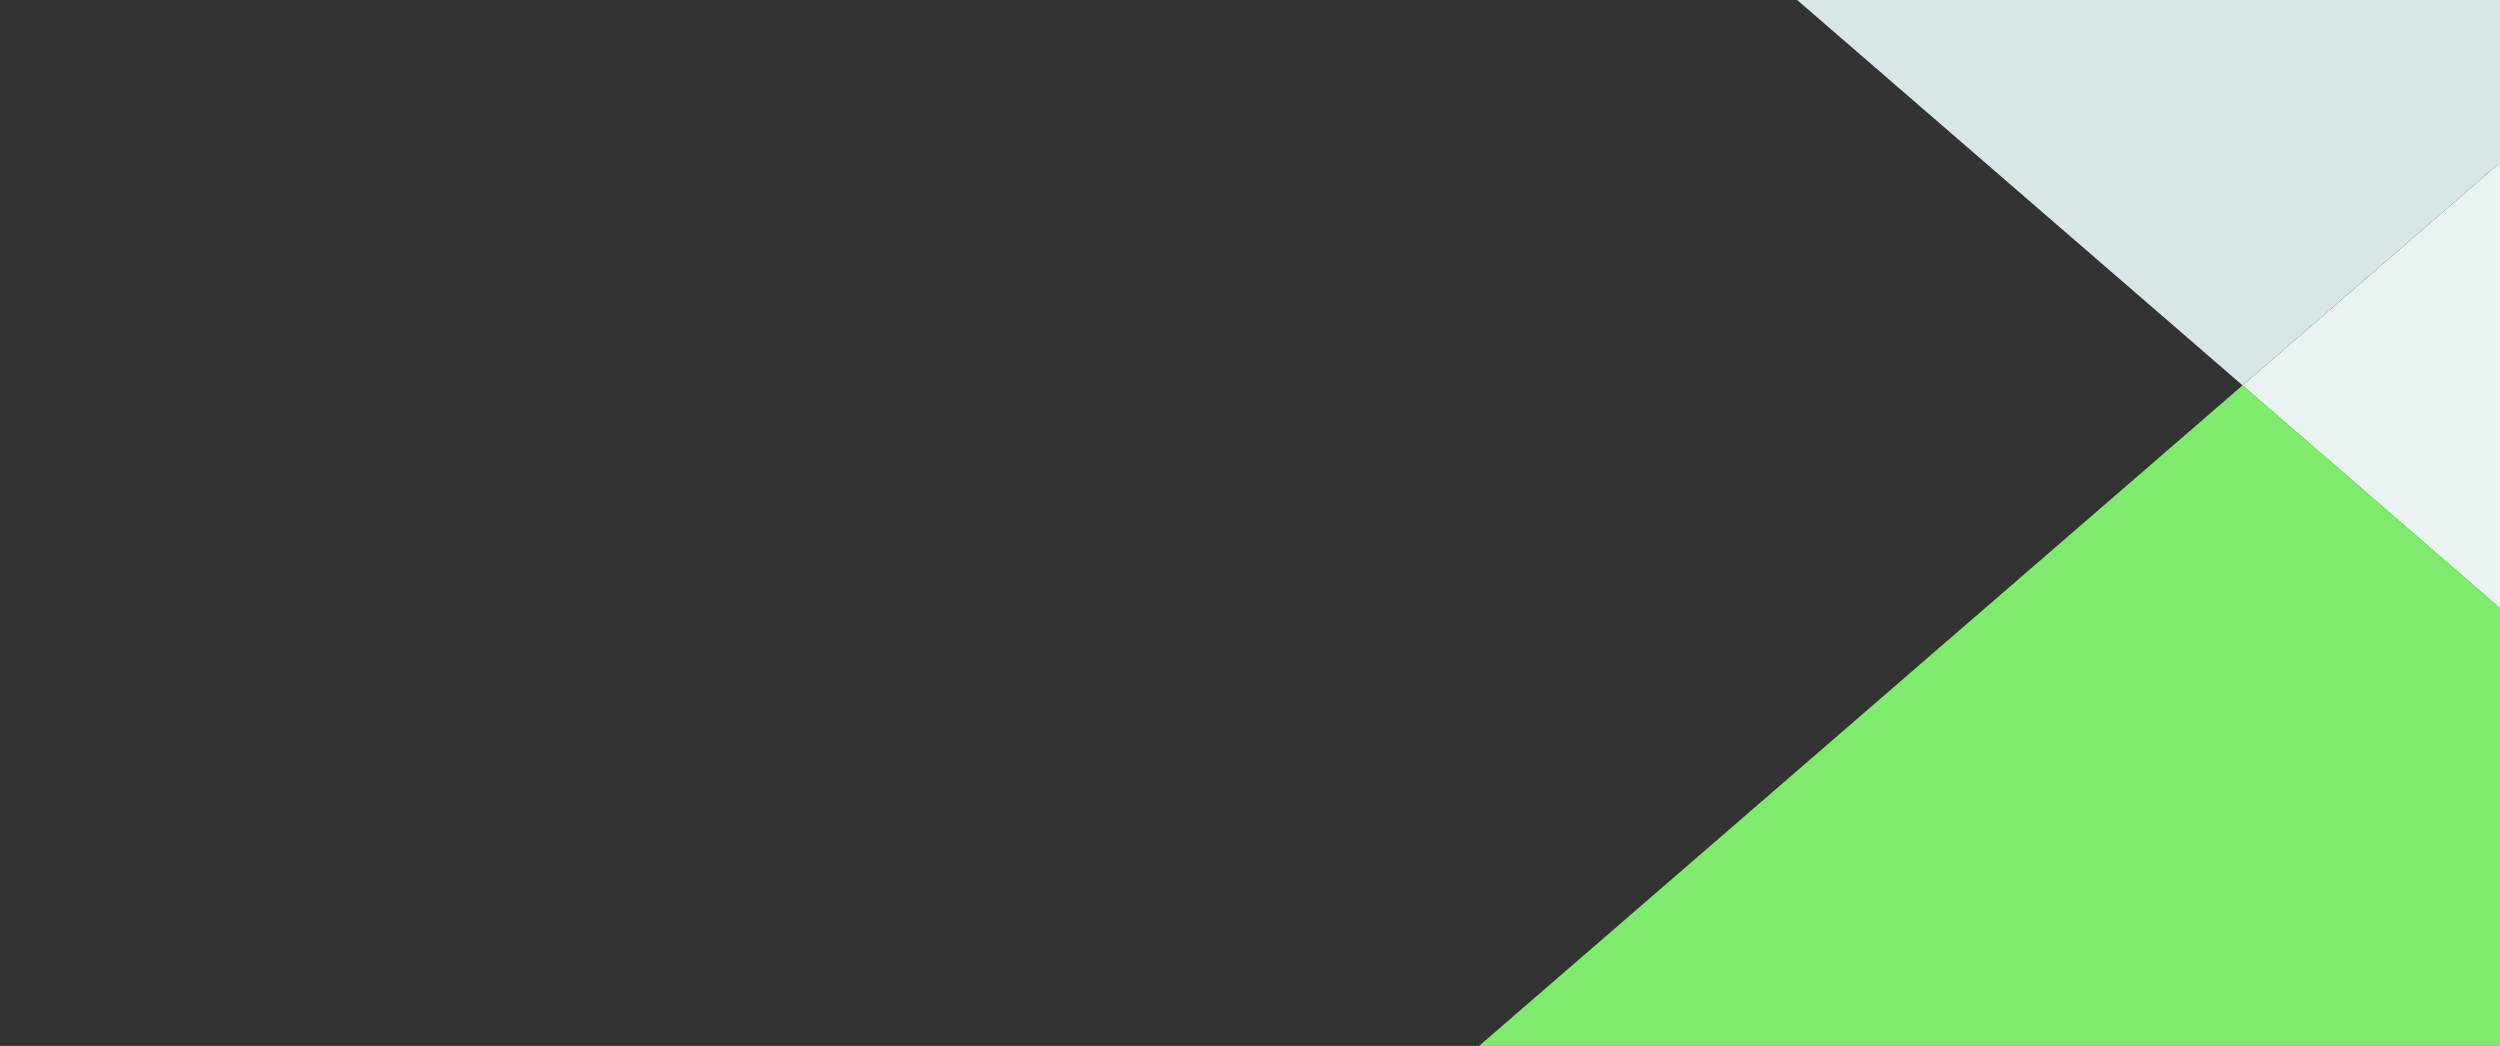 <svg xmlns="http://www.w3.org/2000/svg" viewBox="0 0 503.88 210.81"><rect x="0" y="0" width="503.88" height="210.81" fill="#333333" stroke="none"/><defs><style>.cls-1{isolation:isolate;}.cls-2{fill:#80ea6e;}.cls-3{fill:#d7e7e7;mix-blend-mode:multiply;}.cls-4{fill:#ebf2f2;}</style></defs><title>Vector Smart Object411</title><g class="cls-1"><g id="Layer_1" data-name="Layer 1"><polygon class="cls-2" points="608.67 213.23 295.31 213.23 451.99 77.67 608.67 213.23"/><polygon class="cls-3" points="295.31 -57.89 608.67 -57.89 451.99 77.67 295.31 -57.89"/><polygon class="cls-4" points="608.67 -57.89 608.67 213.23 451.99 77.67 608.67 -57.89"/></g></g></svg>